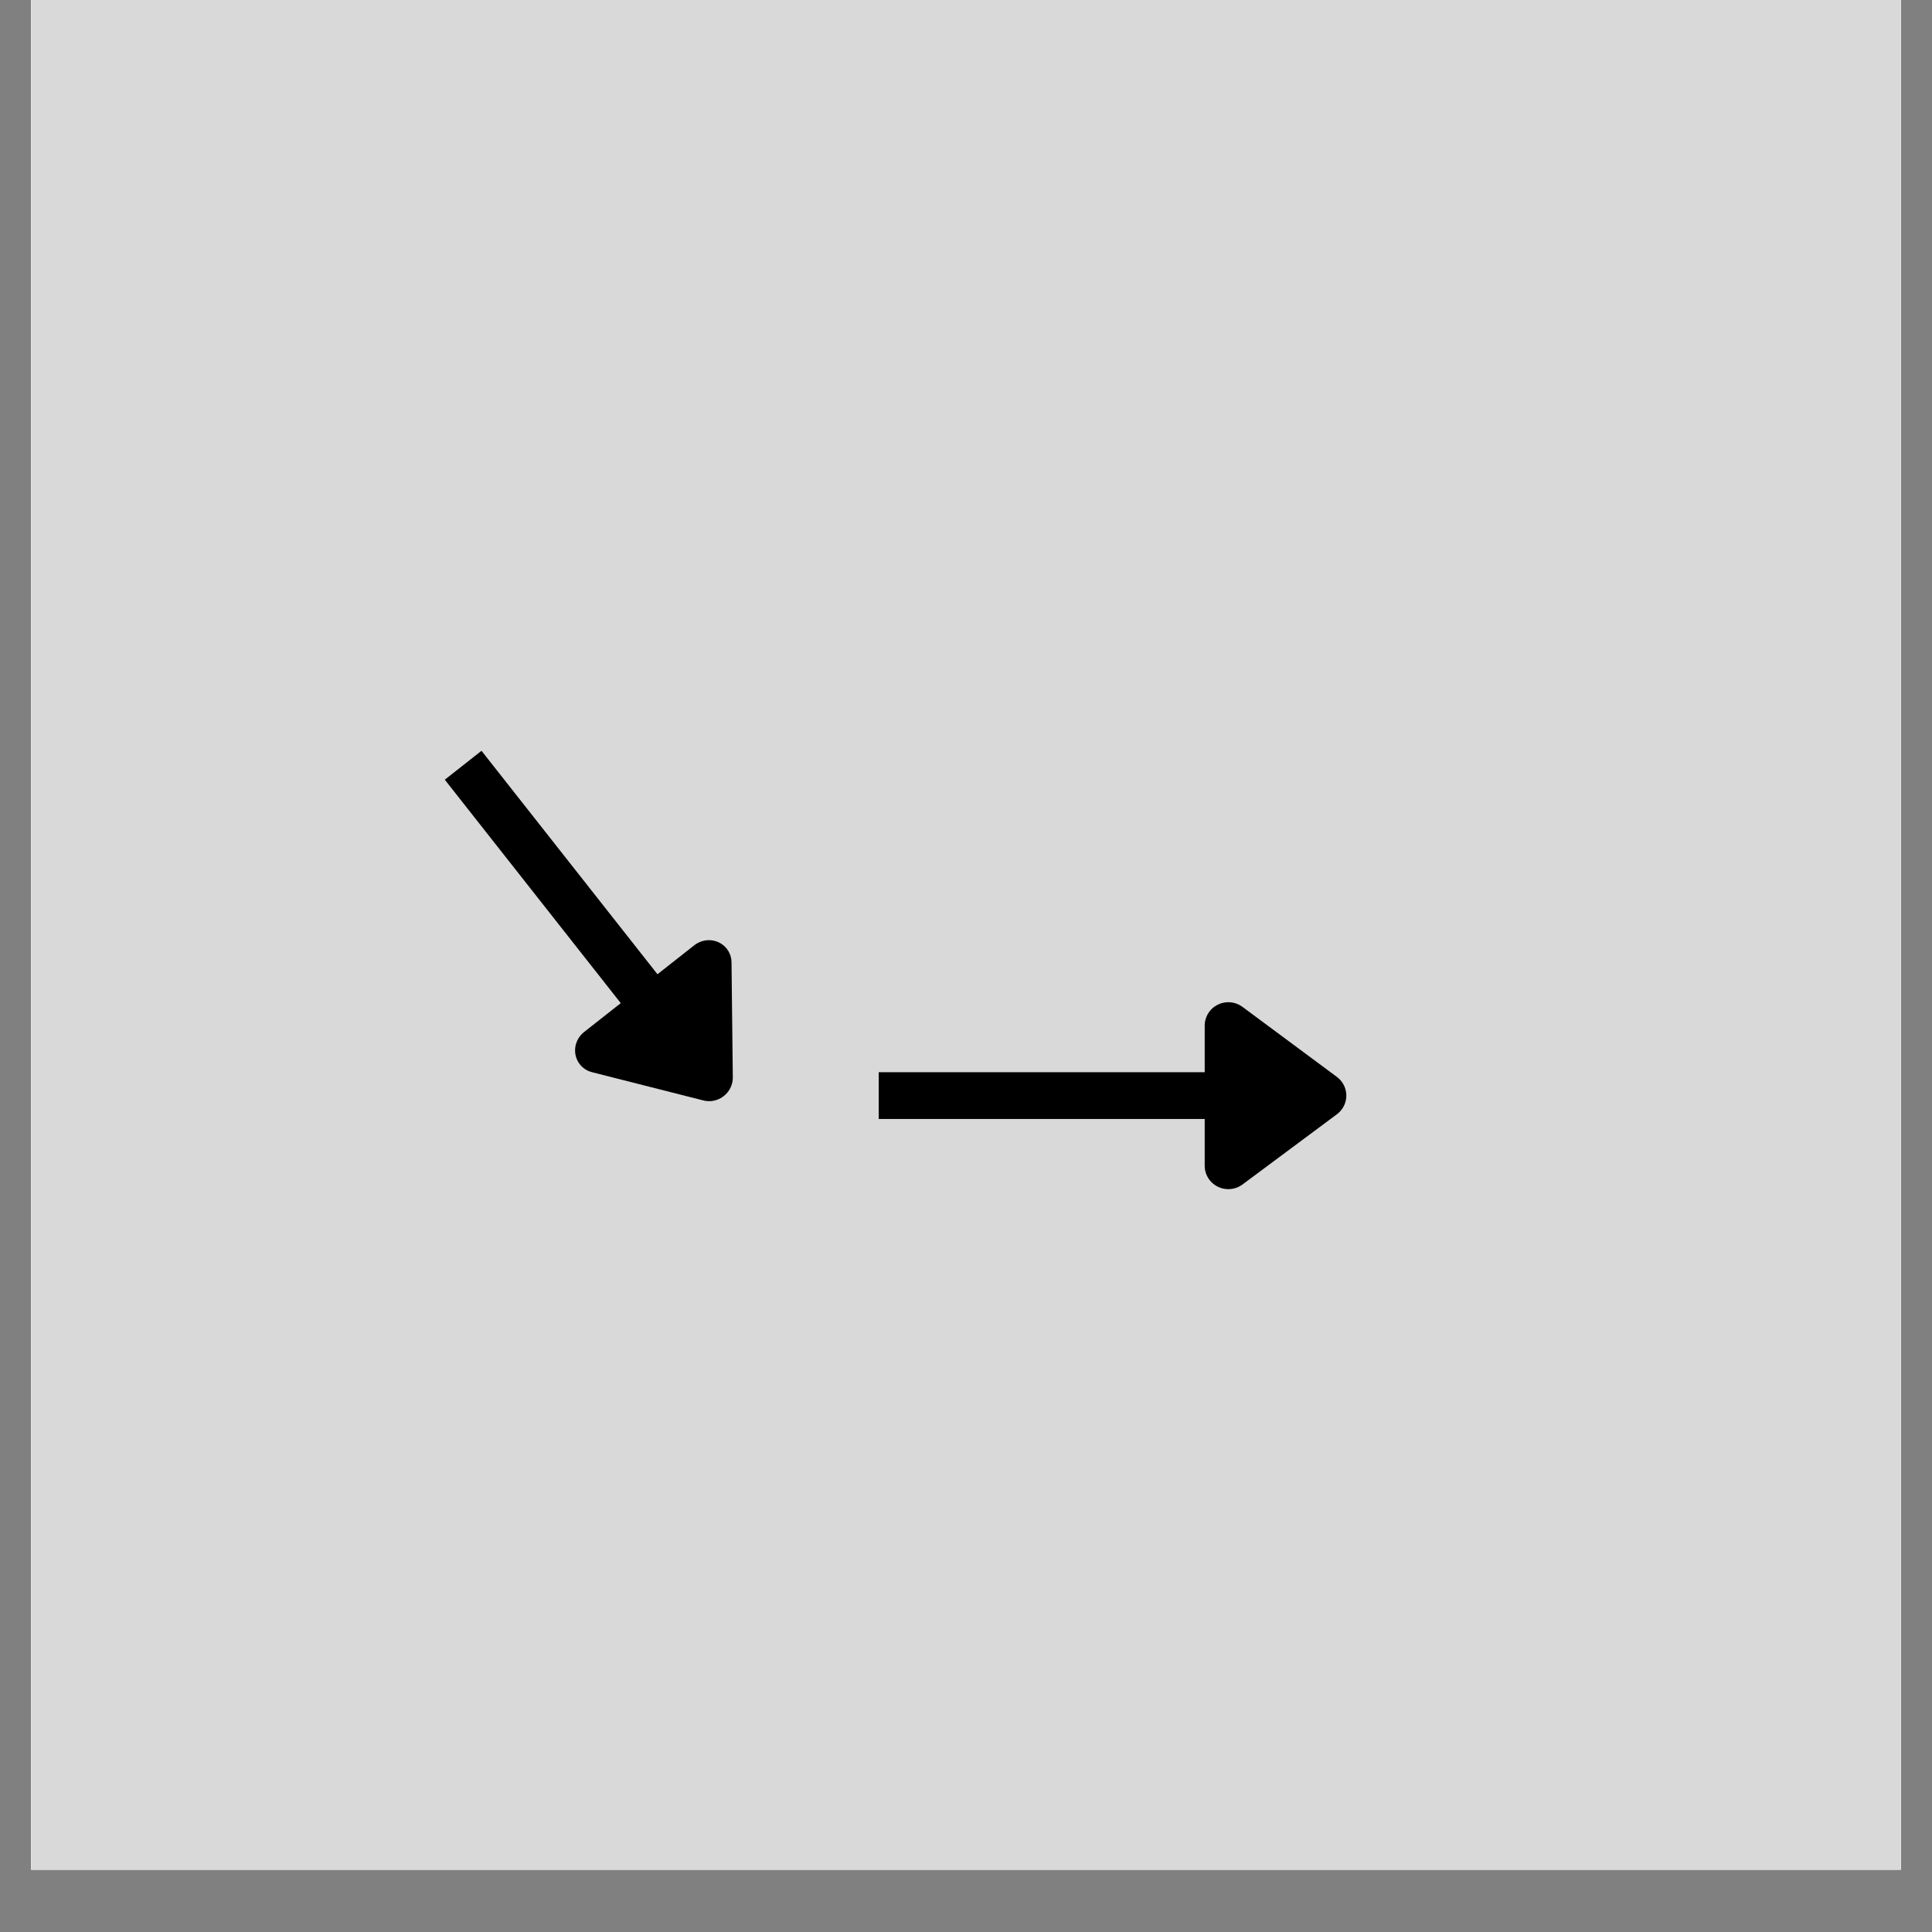 <svg xmlns="http://www.w3.org/2000/svg" xmlns:xlink="http://www.w3.org/1999/xlink" width="40" zoomAndPan="magnify" viewBox="0 0 30 30" height="40" preserveAspectRatio="xMidYMid meet" version="1.0"><rect x="0" y="0" width="30" height="30" fill="#808080" stroke="none"/><defs><clipPath id="id1"><path d="M 0.484 0 L 29.516 0 L 29.516 29.031 L 0.484 29.031 Z M 0.484 0 " clip-rule="nonzero"/></clipPath></defs><g clip-path="url(#id1)"><path fill="#ffffff" d="M 0.484 0 L 29.516 0 L 29.516 36.289 L 0.484 36.289 Z M 0.484 0 " fill-opacity="1" fill-rule="nonzero"/><path fill="#d9d9d9" d="M 0.484 0 L 29.516 0 L 29.516 29.031 L 0.484 29.031 Z M 0.484 0 " fill-opacity="1" fill-rule="nonzero"/><path fill="#ffffff" d="M 0.484 0 L 29.516 0 L 29.516 29.031 L 0.484 29.031 Z M 0.484 0 " fill-opacity="1" fill-rule="nonzero"/><path fill="#d9d9d9" d="M 0.484 0 L 29.516 0 L 29.516 29.031 L 0.484 29.031 Z M 0.484 0 " fill-opacity="1" fill-rule="nonzero"/></g><path stroke-linecap="butt" transform="matrix(0.734, 0, 0, 0.726, 13.644, 17.013)" fill="none" stroke-linejoin="miter" d="M 0.001 -0.001 L 7.15 -0.001 " stroke="#000000" stroke-width="1" stroke-opacity="1" stroke-miterlimit="4"/><path stroke-linecap="round" transform="matrix(0.734, 0, 0, 0.726, 20.907, 17.013)" fill-opacity="1" fill="#000000" fill-rule="nonzero" stroke-linejoin="round" d="M -2.498 -1.498 L -0.502 -0.001 L -2.498 1.5 Z M -2.498 -1.498 " stroke="#000000" stroke-width="1" stroke-opacity="1" stroke-miterlimit="4"/><path stroke-linecap="butt" transform="matrix(0.438, 0.556, -0.57, 0.449, 7.19, 11.884)" fill="none" stroke-linejoin="miter" d="M 0 -0.003 L 6.496 -0.002 " stroke="#000000" stroke-width="1" stroke-opacity="1" stroke-miterlimit="4"/><path stroke-linecap="round" transform="matrix(0.438, 0.556, -0.57, 0.449, 11.238, 17.02)" fill-opacity="1" fill="#000000" fill-rule="nonzero" stroke-linejoin="round" d="M -2.499 -1.502 L -0.5 -0.001 L -2.5 1.498 Z M -2.499 -1.502 " stroke="#000000" stroke-width="1" stroke-opacity="1" stroke-miterlimit="4"/></svg>